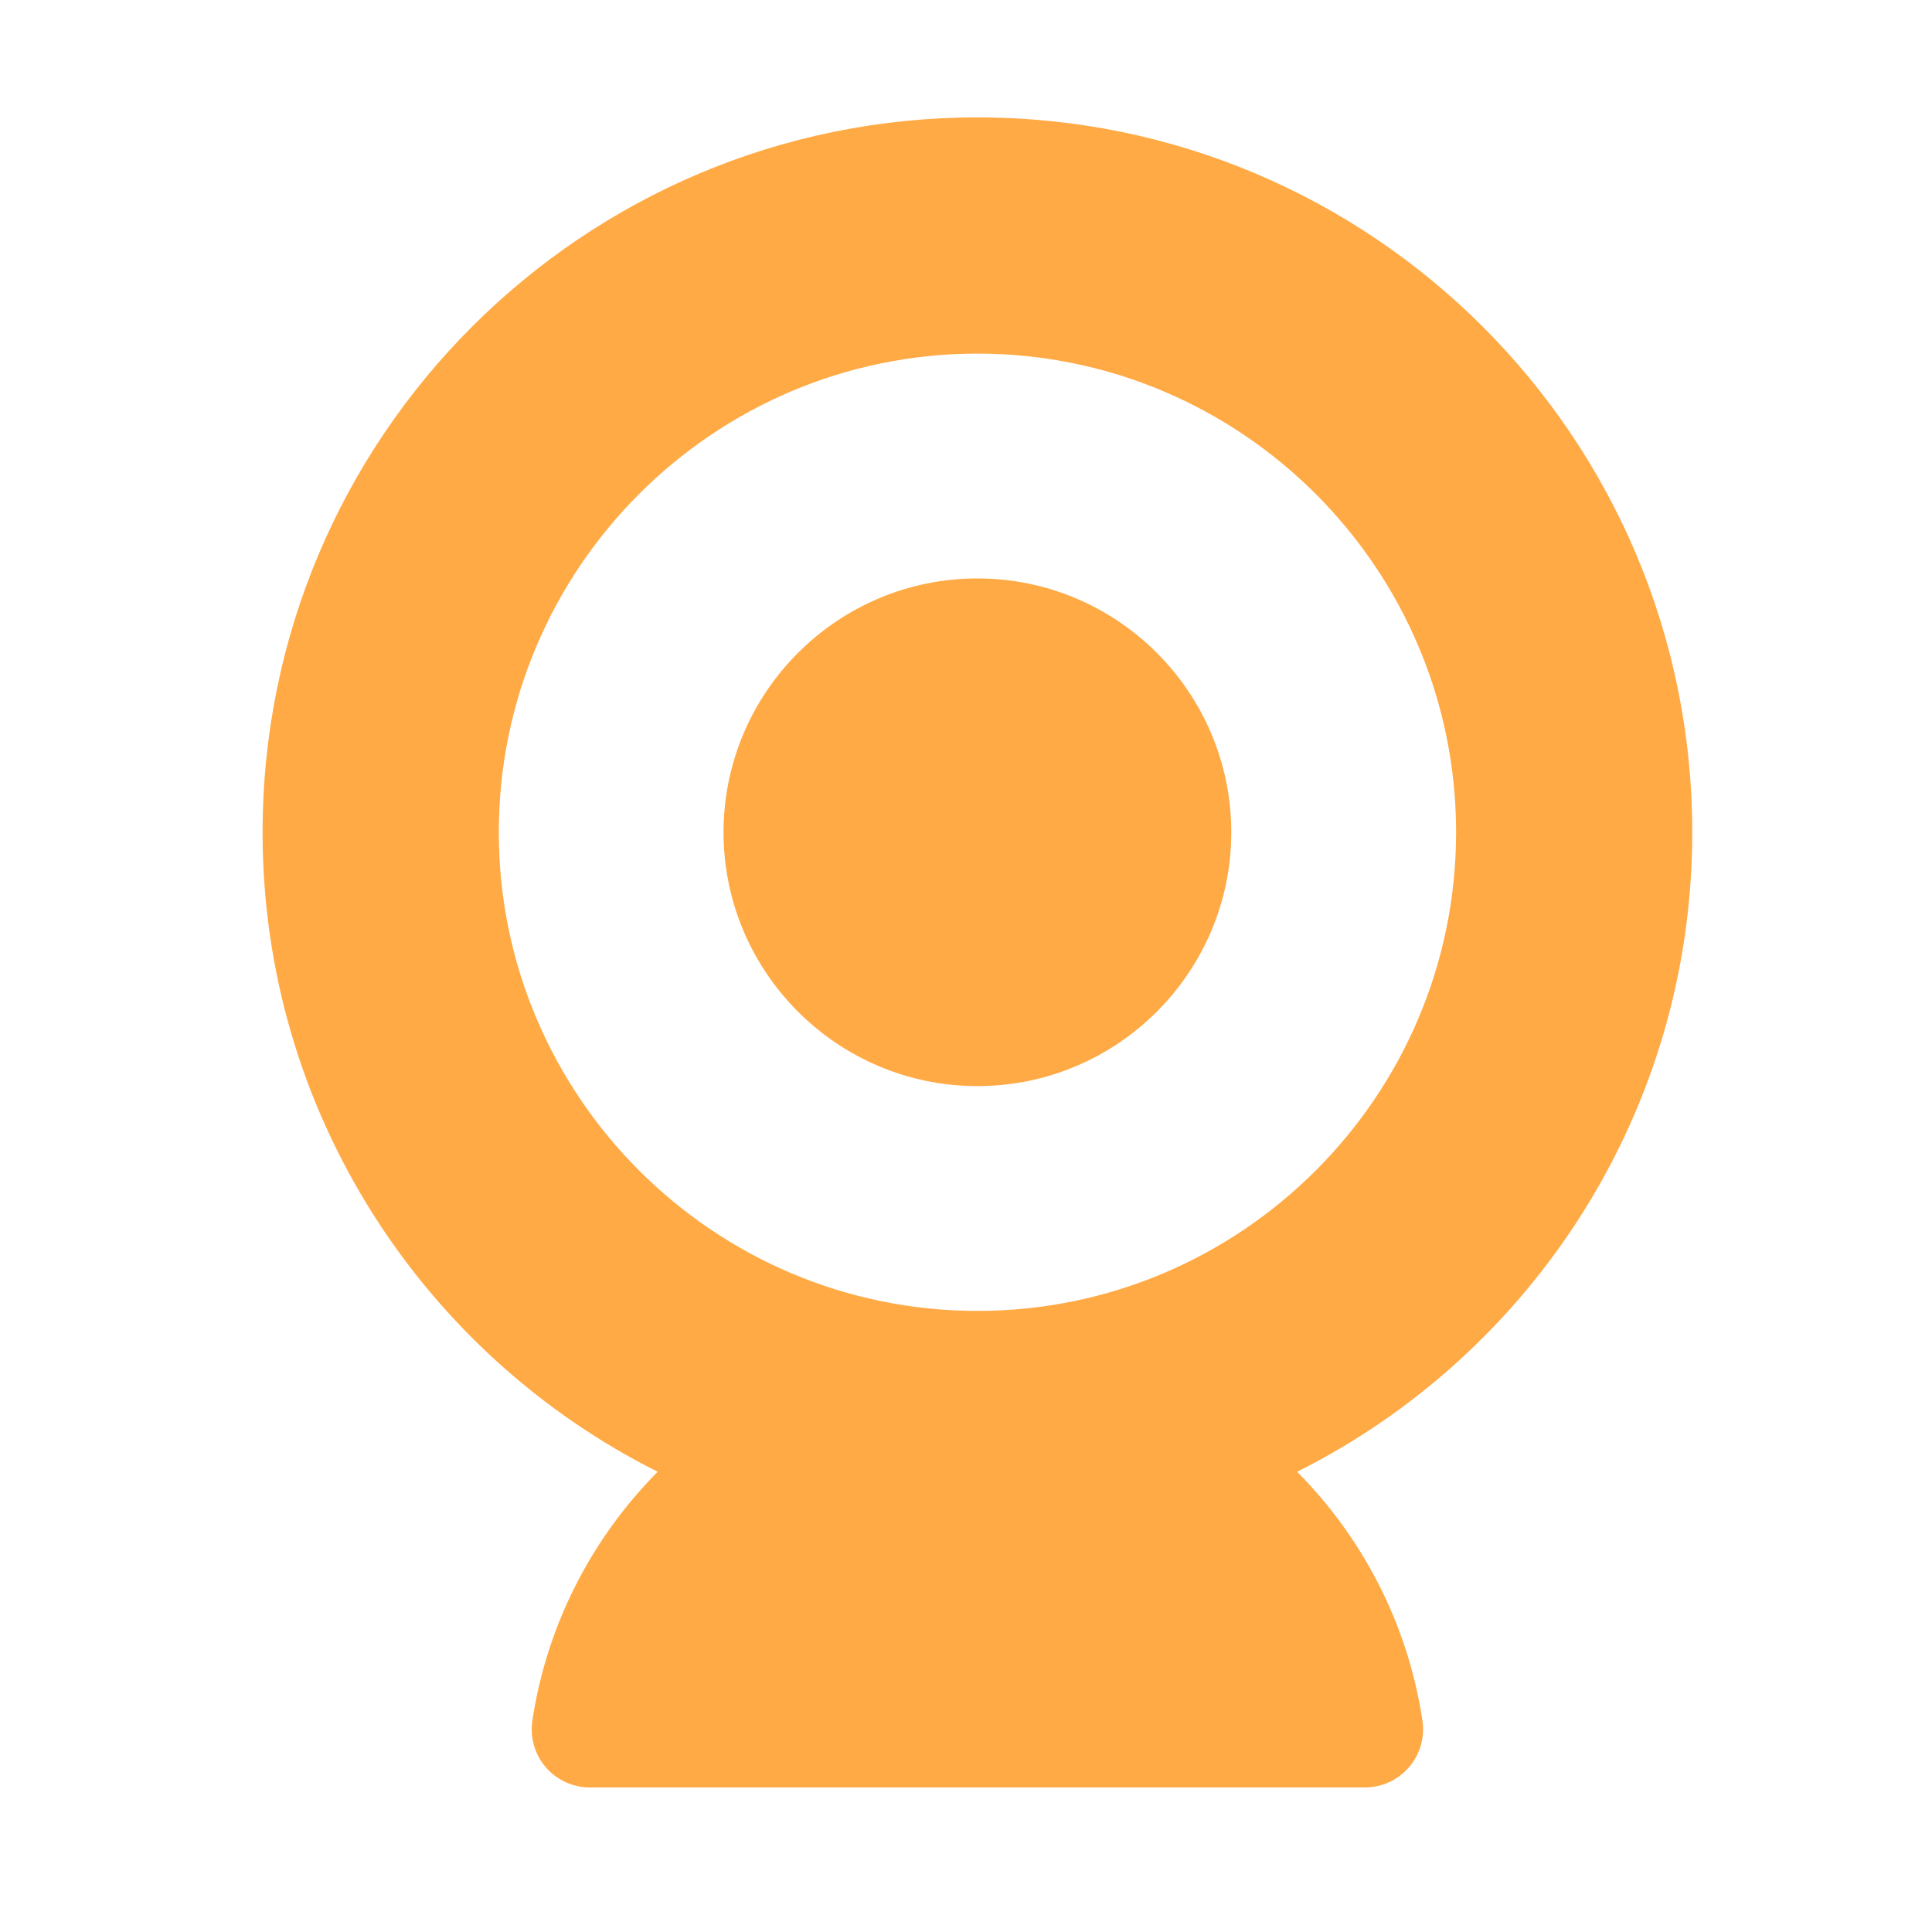 <?xml version="1.0" encoding="UTF-8" standalone="no"?>
<!-- Created with Inkscape (http://www.inkscape.org/) -->

<svg
   xmlns:dc="http://purl.org/dc/elements/1.1/"
   xmlns:cc="http://creativecommons.org/ns#"
   xmlns:rdf="http://www.w3.org/1999/02/22-rdf-syntax-ns#"
   xmlns:svg="http://www.w3.org/2000/svg"
   xmlns="http://www.w3.org/2000/svg"
   xmlns:sodipodi="http://sodipodi.sourceforge.net/DTD/sodipodi-0.dtd"
   xmlns:inkscape="http://www.inkscape.org/namespaces/inkscape"
   width="65"
   height="65"
   viewBox="0 0 65 65"
   id="svg2"
   version="1.1"
   inkscape:version="0.91 r13725"
   sodipodi:docname="webcam.svg">
  <defs
     id="defs4" />
  <sodipodi:namedview
     id="base"
     pagecolor="#ffffff"
     bordercolor="#666666"
     borderopacity="1.0"
     inkscape:pageopacity="0.0"
     inkscape:pageshadow="2"
     inkscape:zoom="5.6"
     inkscape:cx="31.637729"
     inkscape:cy="15.245742"
     inkscape:document-units="px"
     inkscape:current-layer="layer1"
     showgrid="false"
     units="px"
     inkscape:window-width="1855"
     inkscape:window-height="1056"
     inkscape:window-x="1665"
     inkscape:window-y="24"
     inkscape:window-maximized="1" />
  <g
     inkscape:label="Layer 1"
     inkscape:groupmode="layer"
     id="layer1"
     transform="translate(0,-987.362)">
    <g
       id="g226"
       transform="matrix(2.493,0,0,-2.493,32.884,1031.466)">
      <path
         d="m 0,0 c -3.562,0 -6.459,2.898 -6.459,6.459 0,3.562 2.897,6.46 6.459,6.46 3.562,0 6.46,-2.898 6.46,-6.46 C 6.46,2.898 3.562,0 0,0 m 9.647,6.459 c 0,5.328 -4.319,9.648 -9.647,9.648 -5.328,0 -9.647,-4.32 -9.647,-9.648 0,-3.776 2.171,-7.046 5.332,-8.63 -0.884,-0.892 -1.495,-2.057 -1.691,-3.359 -0.034,-0.226 0.032,-0.455 0.181,-0.629 0.149,-0.172 0.366,-0.272 0.595,-0.272 l 10.461,0 c 0.228,0 0.445,0.1 0.593,0.273 0.149,0.173 0.216,0.402 0.182,0.628 -0.196,1.302 -0.806,2.467 -1.691,3.359 3.162,1.584 5.332,4.854 5.332,8.63"
         style="fill:#FFAA45;fill-opacity:1;fill-rule:nonzero;stroke:none"
         id="path228"
         inkscape:connector-curvature="0" />
    </g>
    <g
       id="g230"
       transform="matrix(2.493,0,0,-2.493,32.884,1006.823)">
      <path
         d="m 0,0 c -1.889,0 -3.426,-1.537 -3.426,-3.426 0,-1.888 1.537,-3.425 3.426,-3.425 1.889,0 3.426,1.537 3.426,3.425 C 3.426,-1.537 1.889,0 0,0"
         style="fill:#FFAA45;fill-opacity:1;fill-rule:nonzero;stroke:none"
         id="path232"
         inkscape:connector-curvature="0" />
    </g>
  </g>
</svg>

